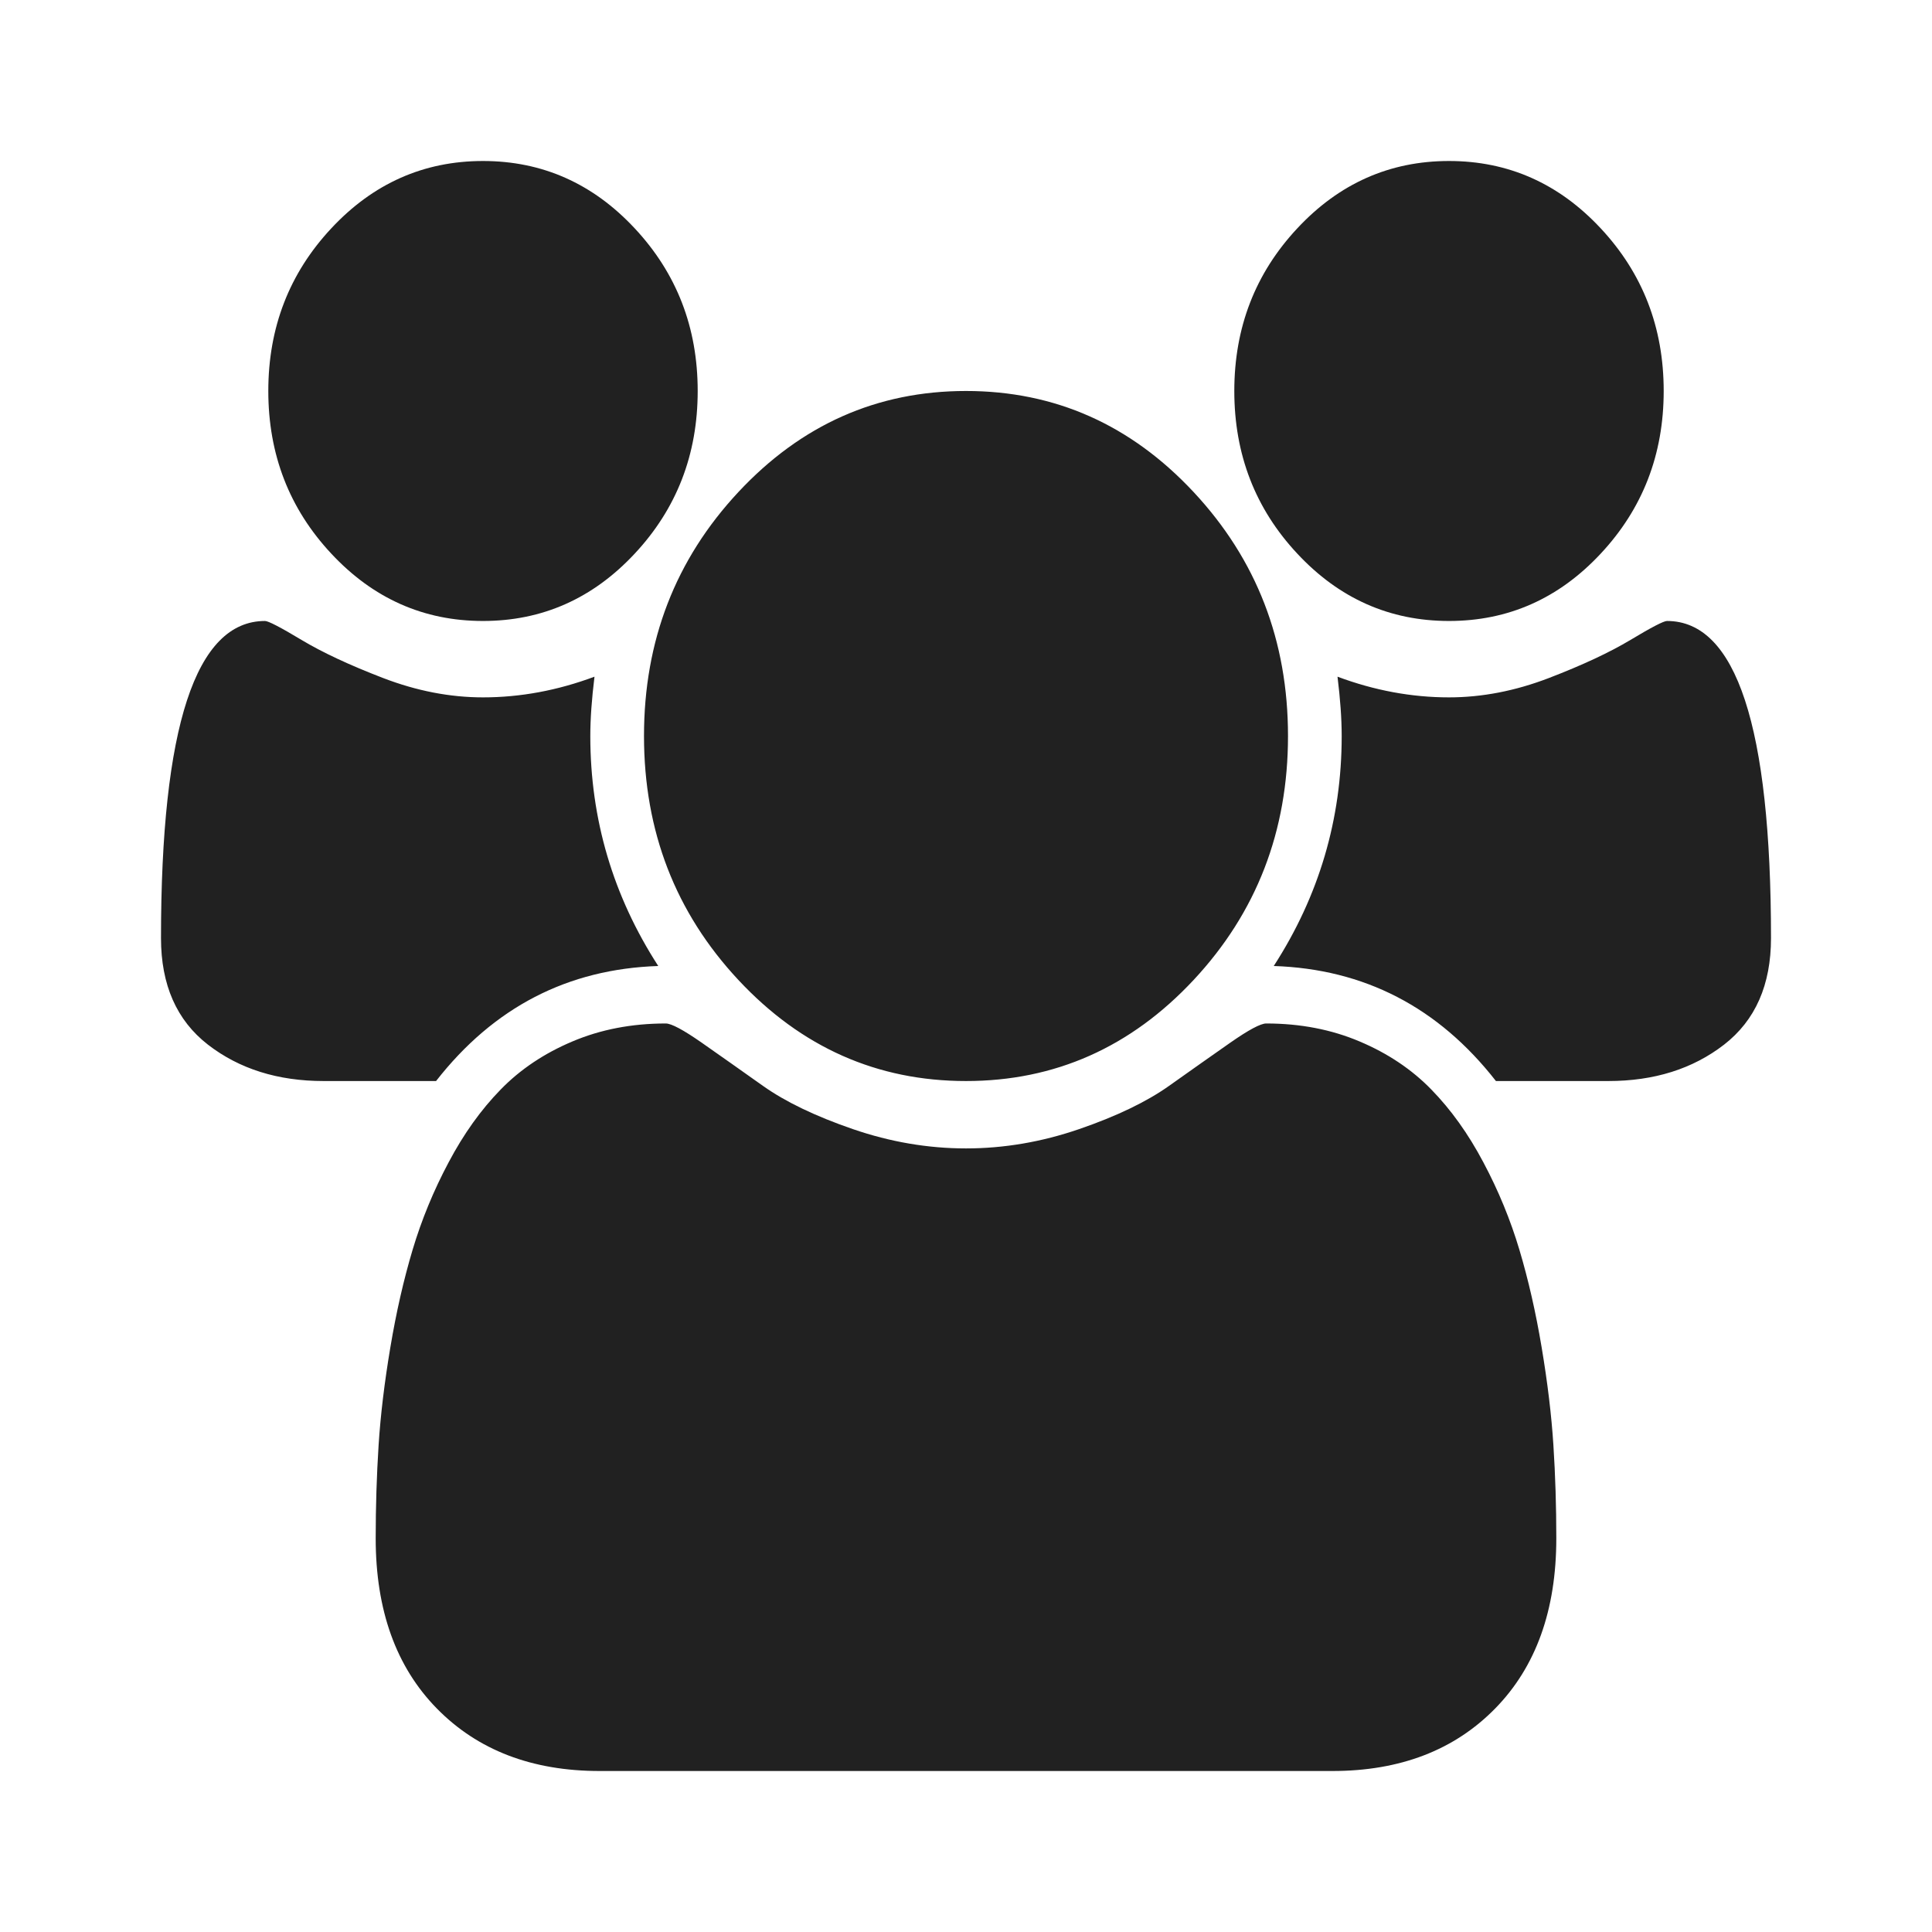 <svg viewBox="0 0 24 24" xmlns="http://www.w3.org/2000/svg">
<path d="M8.177 12C7.052 12.037 6.132 12.513 5.417 13.429H4.021C3.451 13.429 2.972 13.278 2.583 12.977C2.194 12.675 2 12.234 2 11.654C2 9.028 2.431 7.714 3.292 7.714C3.333 7.714 3.484 7.792 3.745 7.949C4.005 8.105 4.344 8.263 4.76 8.423C5.177 8.583 5.59 8.663 6 8.663C6.465 8.663 6.927 8.577 7.385 8.406C7.351 8.682 7.333 8.927 7.333 9.143C7.333 10.177 7.615 11.13 8.177 12ZM19.333 19.109C19.333 20.002 19.08 20.707 18.573 21.224C18.066 21.741 17.392 22 16.552 22H7.448C6.608 22 5.934 21.741 5.427 21.224C4.92 20.707 4.667 20.002 4.667 19.109C4.667 18.715 4.679 18.33 4.703 17.954C4.727 17.578 4.776 17.173 4.849 16.738C4.922 16.302 5.014 15.899 5.125 15.527C5.236 15.155 5.385 14.792 5.573 14.439C5.76 14.085 5.976 13.784 6.219 13.535C6.462 13.285 6.759 13.086 7.109 12.938C7.46 12.789 7.847 12.714 8.271 12.714C8.34 12.714 8.49 12.794 8.719 12.954C8.948 13.114 9.201 13.293 9.479 13.49C9.757 13.687 10.129 13.866 10.594 14.026C11.059 14.186 11.528 14.266 12 14.266C12.472 14.266 12.941 14.186 13.406 14.026C13.871 13.866 14.243 13.687 14.521 13.49C14.799 13.293 15.052 13.114 15.281 12.954C15.51 12.794 15.66 12.714 15.729 12.714C16.153 12.714 16.54 12.789 16.891 12.938C17.241 13.086 17.538 13.285 17.781 13.535C18.024 13.784 18.24 14.085 18.427 14.439C18.615 14.792 18.764 15.155 18.875 15.527C18.986 15.899 19.078 16.302 19.151 16.738C19.224 17.173 19.273 17.578 19.297 17.954C19.321 18.33 19.333 18.715 19.333 19.109ZM8.667 4.857C8.667 5.646 8.406 6.319 7.885 6.877C7.365 7.435 6.736 7.714 6 7.714C5.264 7.714 4.635 7.435 4.115 6.877C3.594 6.319 3.333 5.646 3.333 4.857C3.333 4.068 3.594 3.395 4.115 2.837C4.635 2.279 5.264 2 6 2C6.736 2 7.365 2.279 7.885 2.837C8.406 3.395 8.667 4.068 8.667 4.857ZM16 9.143C16 10.326 15.609 11.336 14.828 12.173C14.047 13.01 13.104 13.429 12 13.429C10.896 13.429 9.953 13.01 9.172 12.173C8.391 11.336 8 10.326 8 9.143C8 7.96 8.391 6.95 9.172 6.113C9.953 5.276 10.896 4.857 12 4.857C13.104 4.857 14.047 5.276 14.828 6.113C15.609 6.95 16 7.96 16 9.143ZM22 11.654C22 12.234 21.806 12.675 21.417 12.977C21.028 13.278 20.549 13.429 19.979 13.429H18.583C17.868 12.513 16.948 12.037 15.823 12C16.385 11.13 16.667 10.177 16.667 9.143C16.667 8.927 16.649 8.682 16.615 8.406C17.073 8.577 17.535 8.663 18 8.663C18.41 8.663 18.823 8.583 19.24 8.423C19.656 8.263 19.995 8.105 20.255 7.949C20.516 7.792 20.667 7.714 20.708 7.714C21.569 7.714 22 9.028 22 11.654ZM20.667 4.857C20.667 5.646 20.406 6.319 19.885 6.877C19.365 7.435 18.736 7.714 18 7.714C17.264 7.714 16.635 7.435 16.115 6.877C15.594 6.319 15.333 5.646 15.333 4.857C15.333 4.068 15.594 3.395 16.115 2.837C16.635 2.279 17.264 2 18 2C18.736 2 19.365 2.279 19.885 2.837C20.406 3.395 20.667 4.068 20.667 4.857Z" fill="black" fill-opacity="0.87"/>
</svg>
